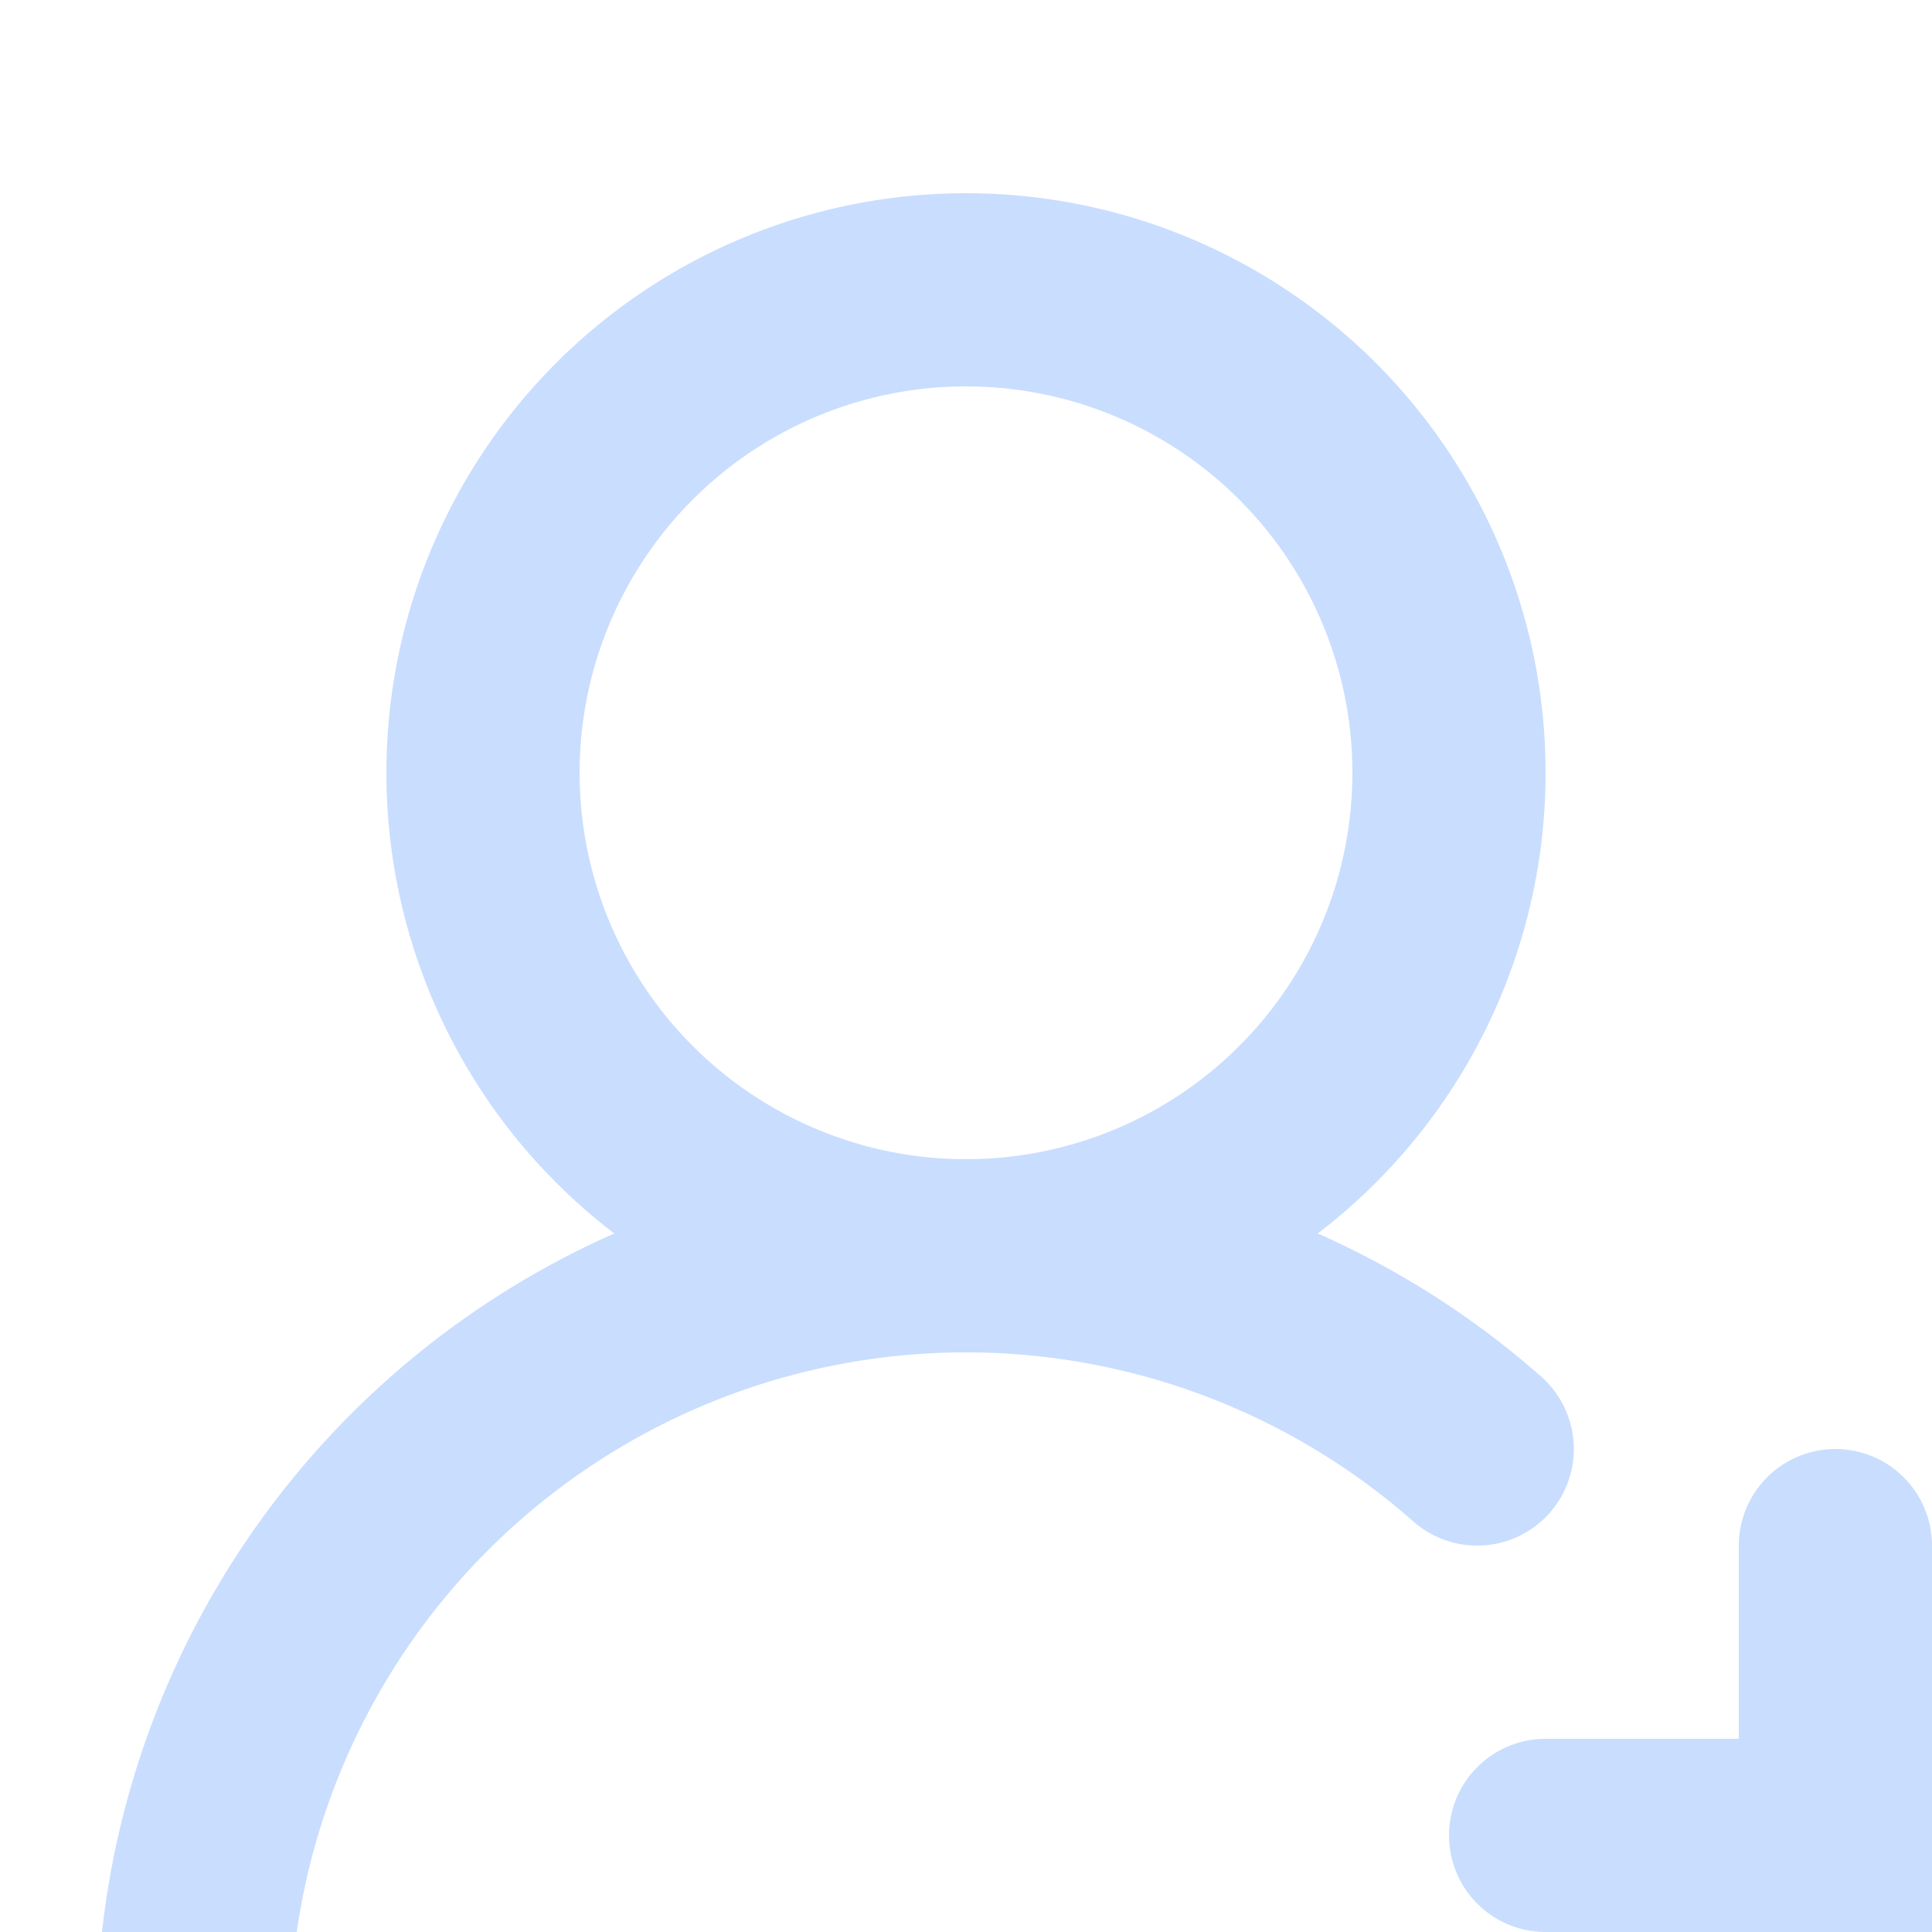 
<svg xmlns="http://www.w3.org/2000/svg" width="20" height="20" viewBox="0 0 20 20" fill="none" stroke="#C9DDFF" stroke-linecap="round" stroke-linejoin="round" stroke-width="2" class="lucide lucide-user-round-plus"><path d="M2 21a8 8 0 0 1 13.292-6"/><circle cx="10" cy="8" r="5"/><path d="M19 16v6"/><path d="M22 19h-6"/></svg>